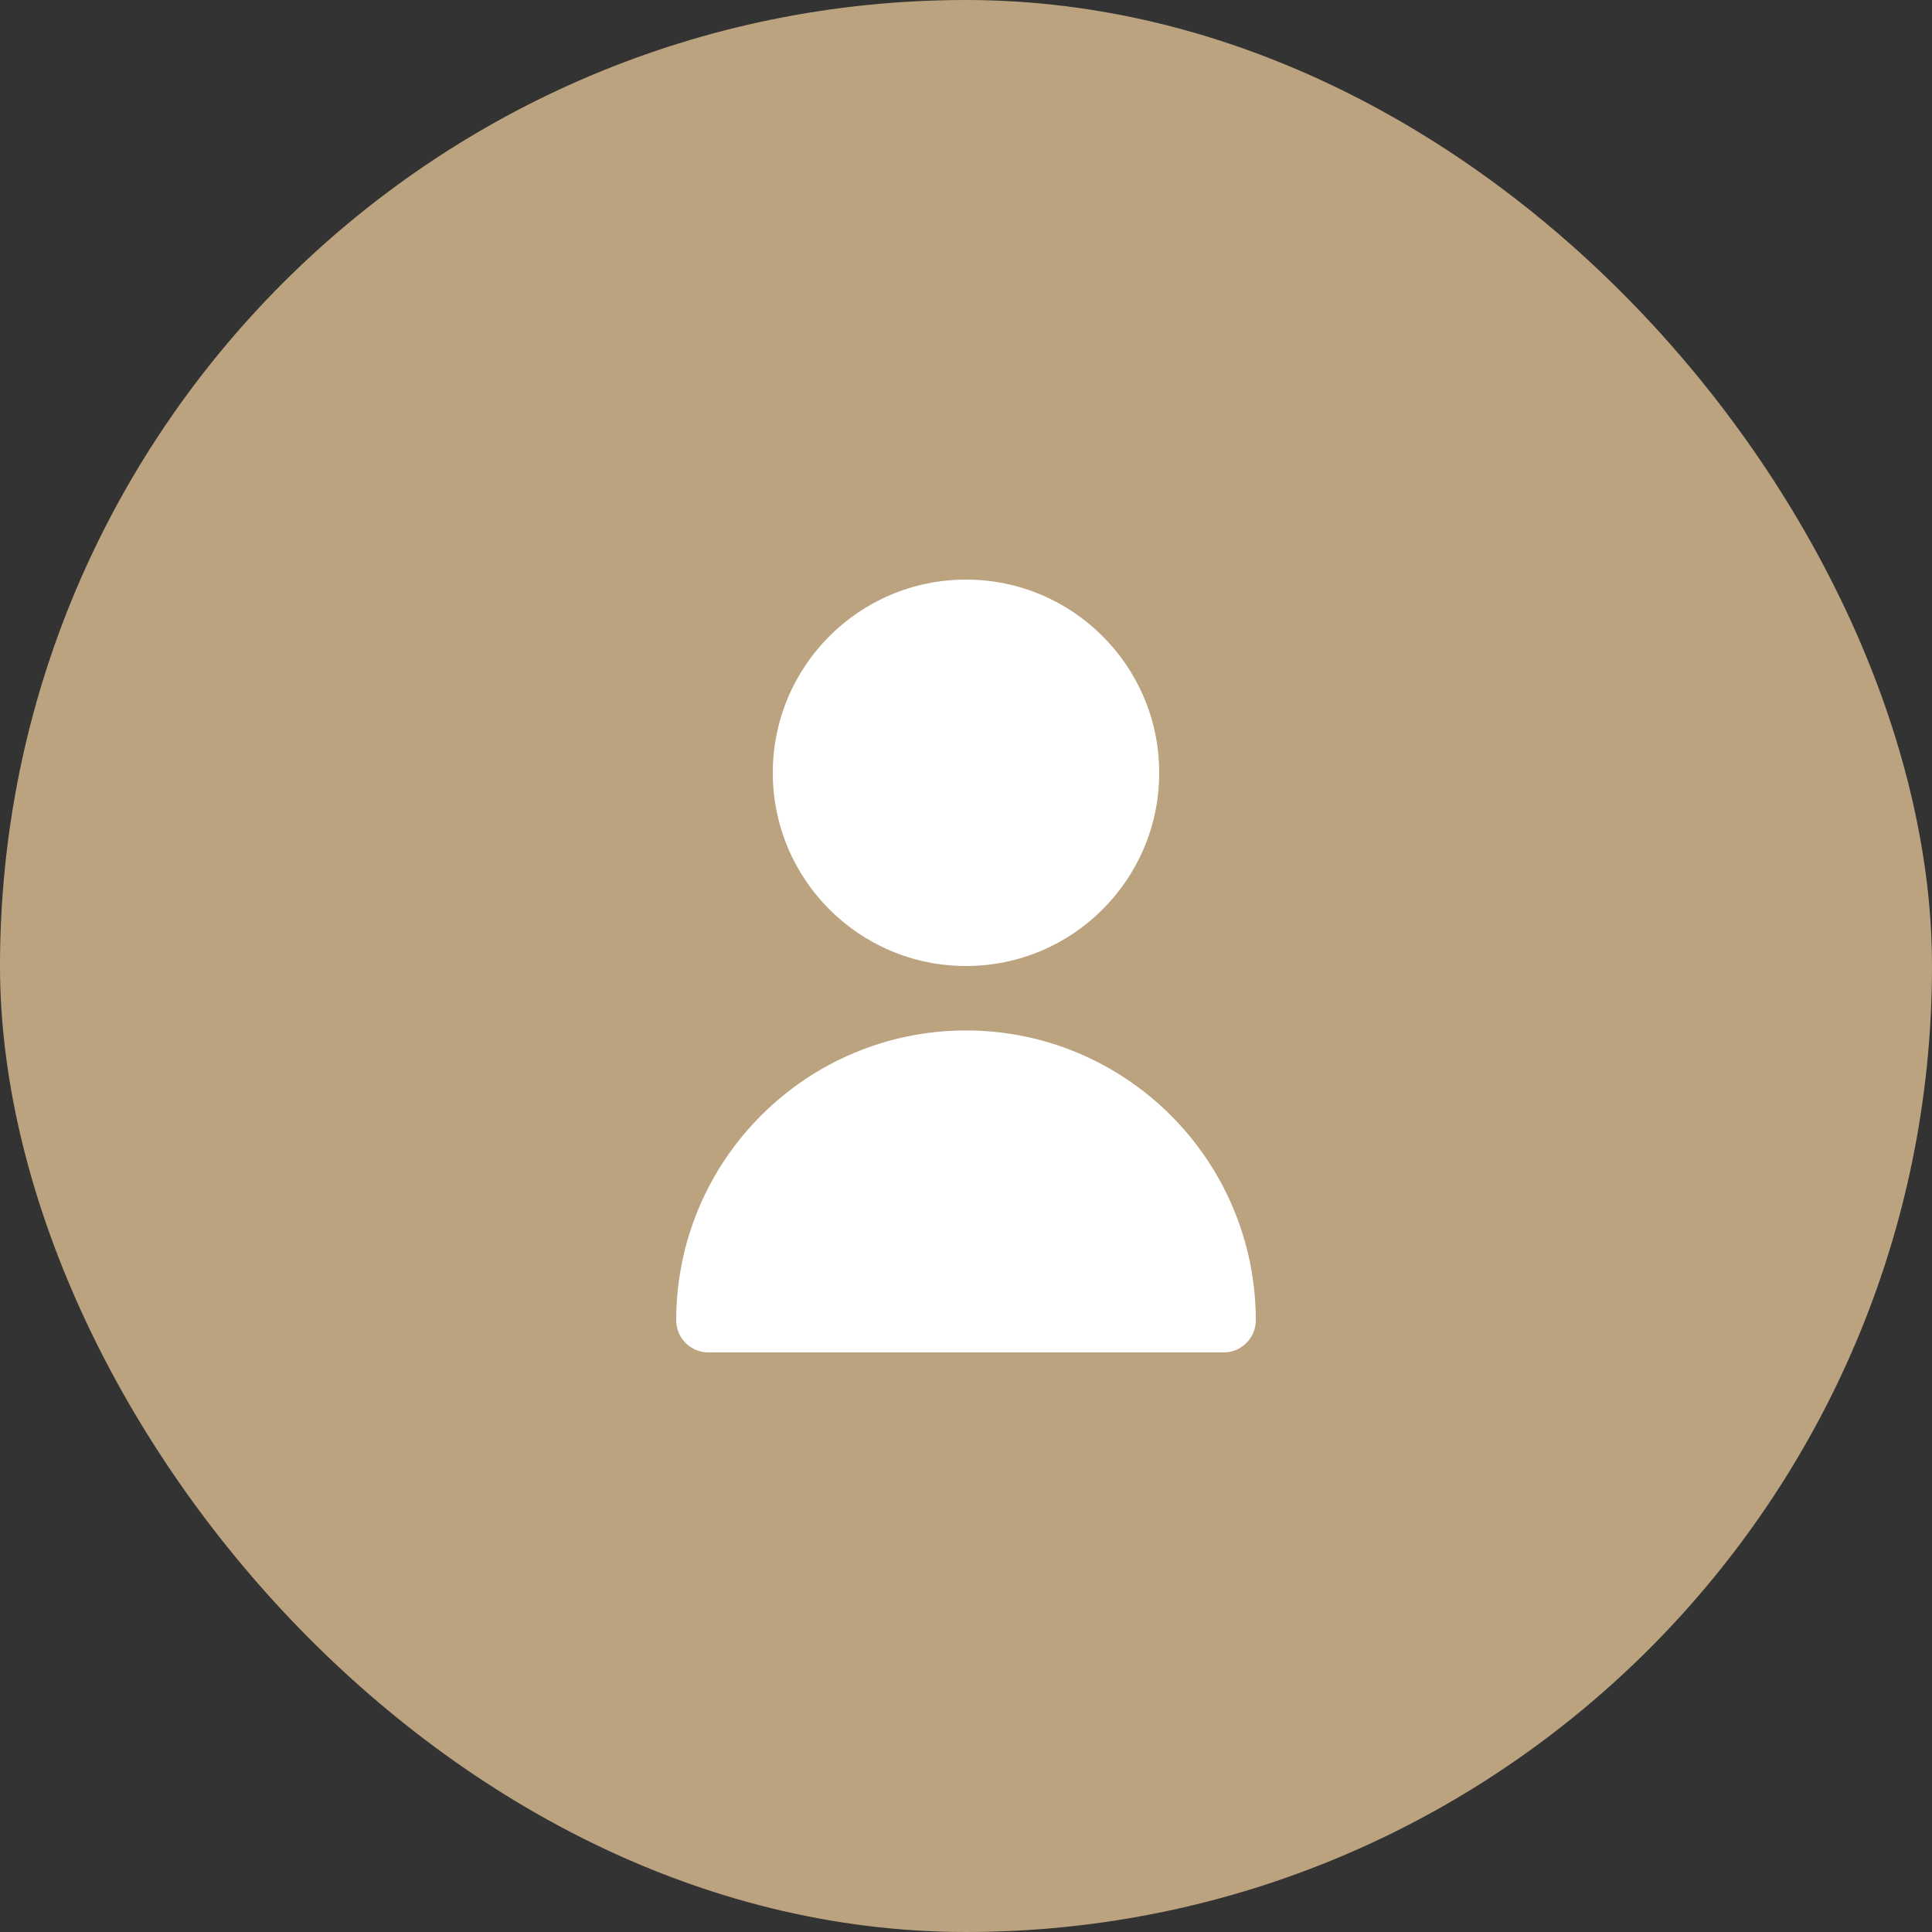 <svg width="80" height="80" viewBox="0 0 80 80" fill="none" xmlns="http://www.w3.org/2000/svg">
<rect x="0" y="0" width="80" height="80" fill="#333333" stroke="none"/>
<rect width="80" height="80" rx="40" fill="#BCA37F"/>
<path d="M40 40C44.418 40 48 36.418 48 32C48 27.582 44.418 24 40 24C35.582 24 32 27.582 32 32C32 36.418 35.582 40 40 40Z" fill="white"/>
<path d="M40 42.668C33.376 42.675 28.007 48.044 28 54.668C28 55.404 28.597 56.001 29.333 56.001H50.667C51.403 56.001 52 55.404 52 54.668C51.993 48.044 46.624 42.675 40 42.668Z" fill="white"/>
</svg>
